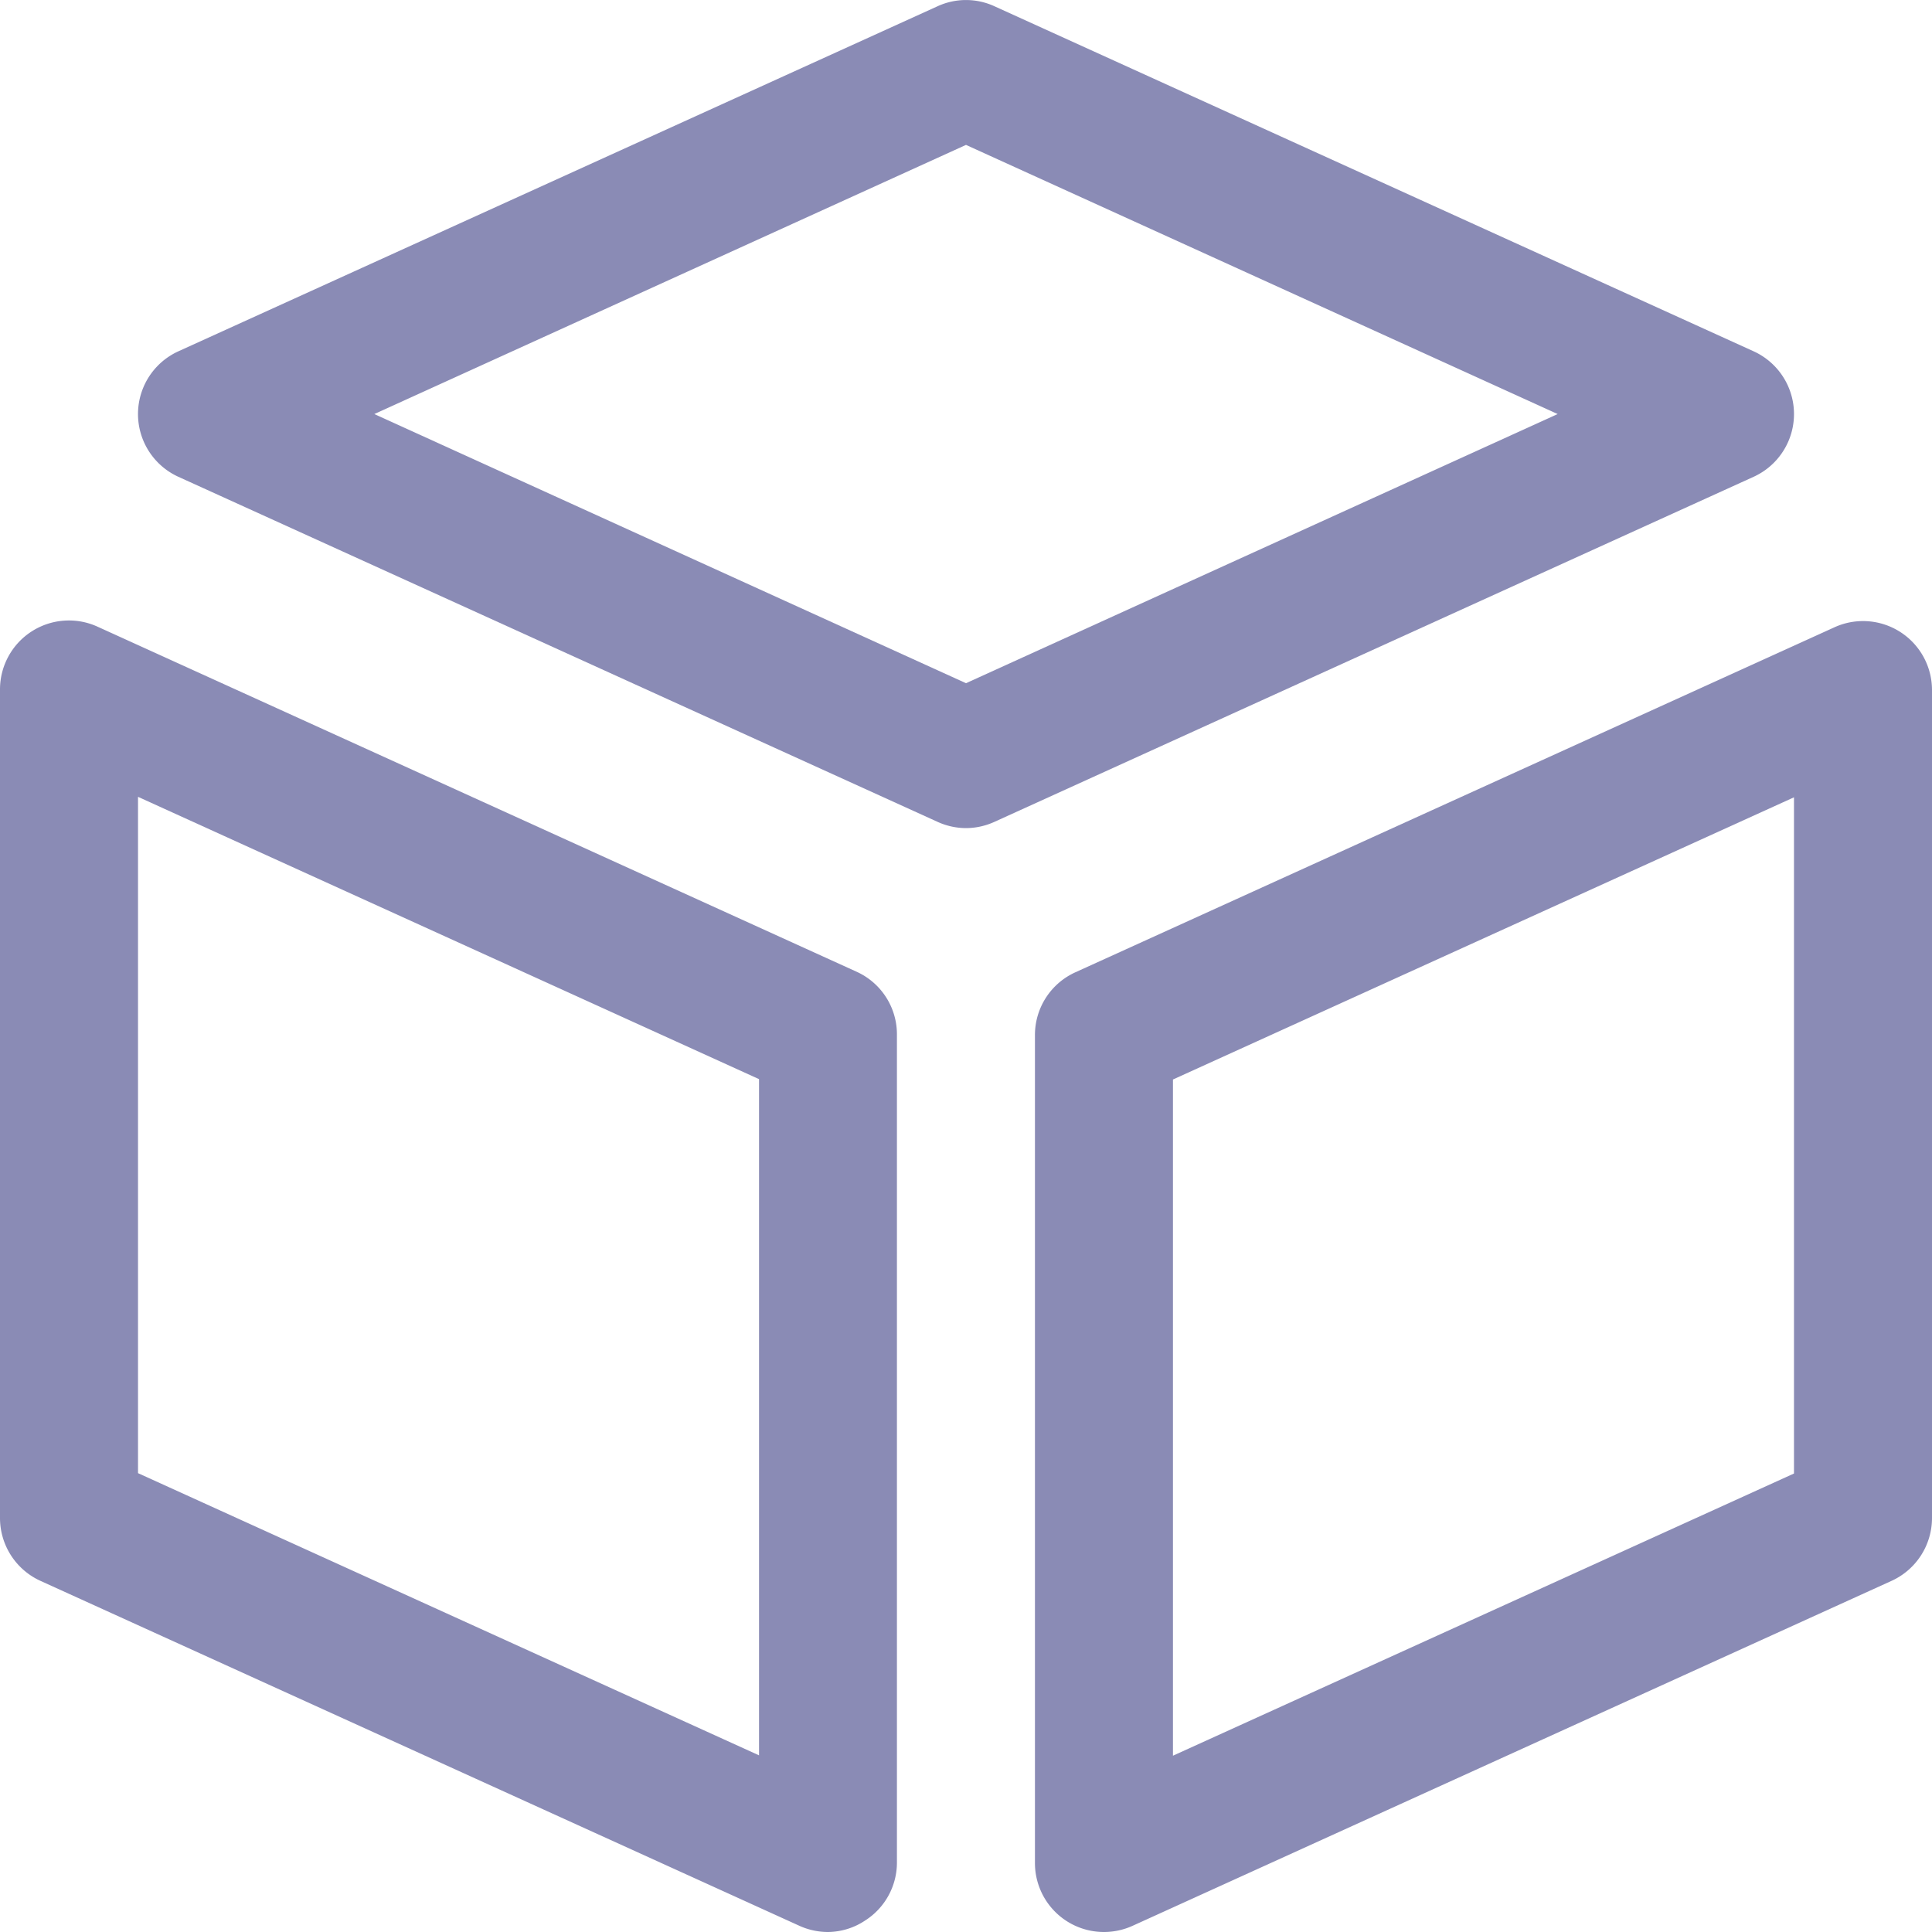 <svg xmlns="http://www.w3.org/2000/svg" width="16" height="16" viewBox="0 0 16 16">
  <g id="allComponents" transform="translate(-251.106 -129.69)">
    <g id="_02" data-name="02">
      <path id="Path_135" data-name="Path 135" d="M259.106,136.548a.571.571,0,0,1-.236-.052l-6.286-2.857a.571.571,0,0,1,0-1.04l6.286-2.857a.564.564,0,0,1,.472,0l6.286,2.857a.571.571,0,0,1,0,1.04l-6.286,2.857A.571.571,0,0,1,259.106,136.548Zm-4.9-3.429,4.9,2.229,4.9-2.229-4.9-2.229Z" fill="#8A8BB5"/>
      <path id="Path_136" data-name="Path 136" d="M257.963,145.69a.573.573,0,0,1-.236-.051l-6.286-2.857a.572.572,0,0,1-.335-.52V135.4a.571.571,0,0,1,.808-.52l6.285,2.857a.569.569,0,0,1,.335.52v6.857a.569.569,0,0,1-.262.48A.563.563,0,0,1,257.963,145.69Zm-5.714-3.8,5.143,2.337v-5.6l-5.143-2.338Z" fill="#8A8BB5"/>
      <path id="Path_137" data-name="Path 137" d="M260.249,145.69a.571.571,0,0,1-.572-.571v-6.857a.57.57,0,0,1,.335-.52l6.286-2.857a.571.571,0,0,1,.808.52v6.857a.572.572,0,0,1-.335.52l-6.286,2.857A.573.573,0,0,1,260.249,145.69Zm.571-7.06v5.6l5.143-2.337v-5.6Z" fill="#8A8BB5"/>
    </g>
  </g>
</svg>
